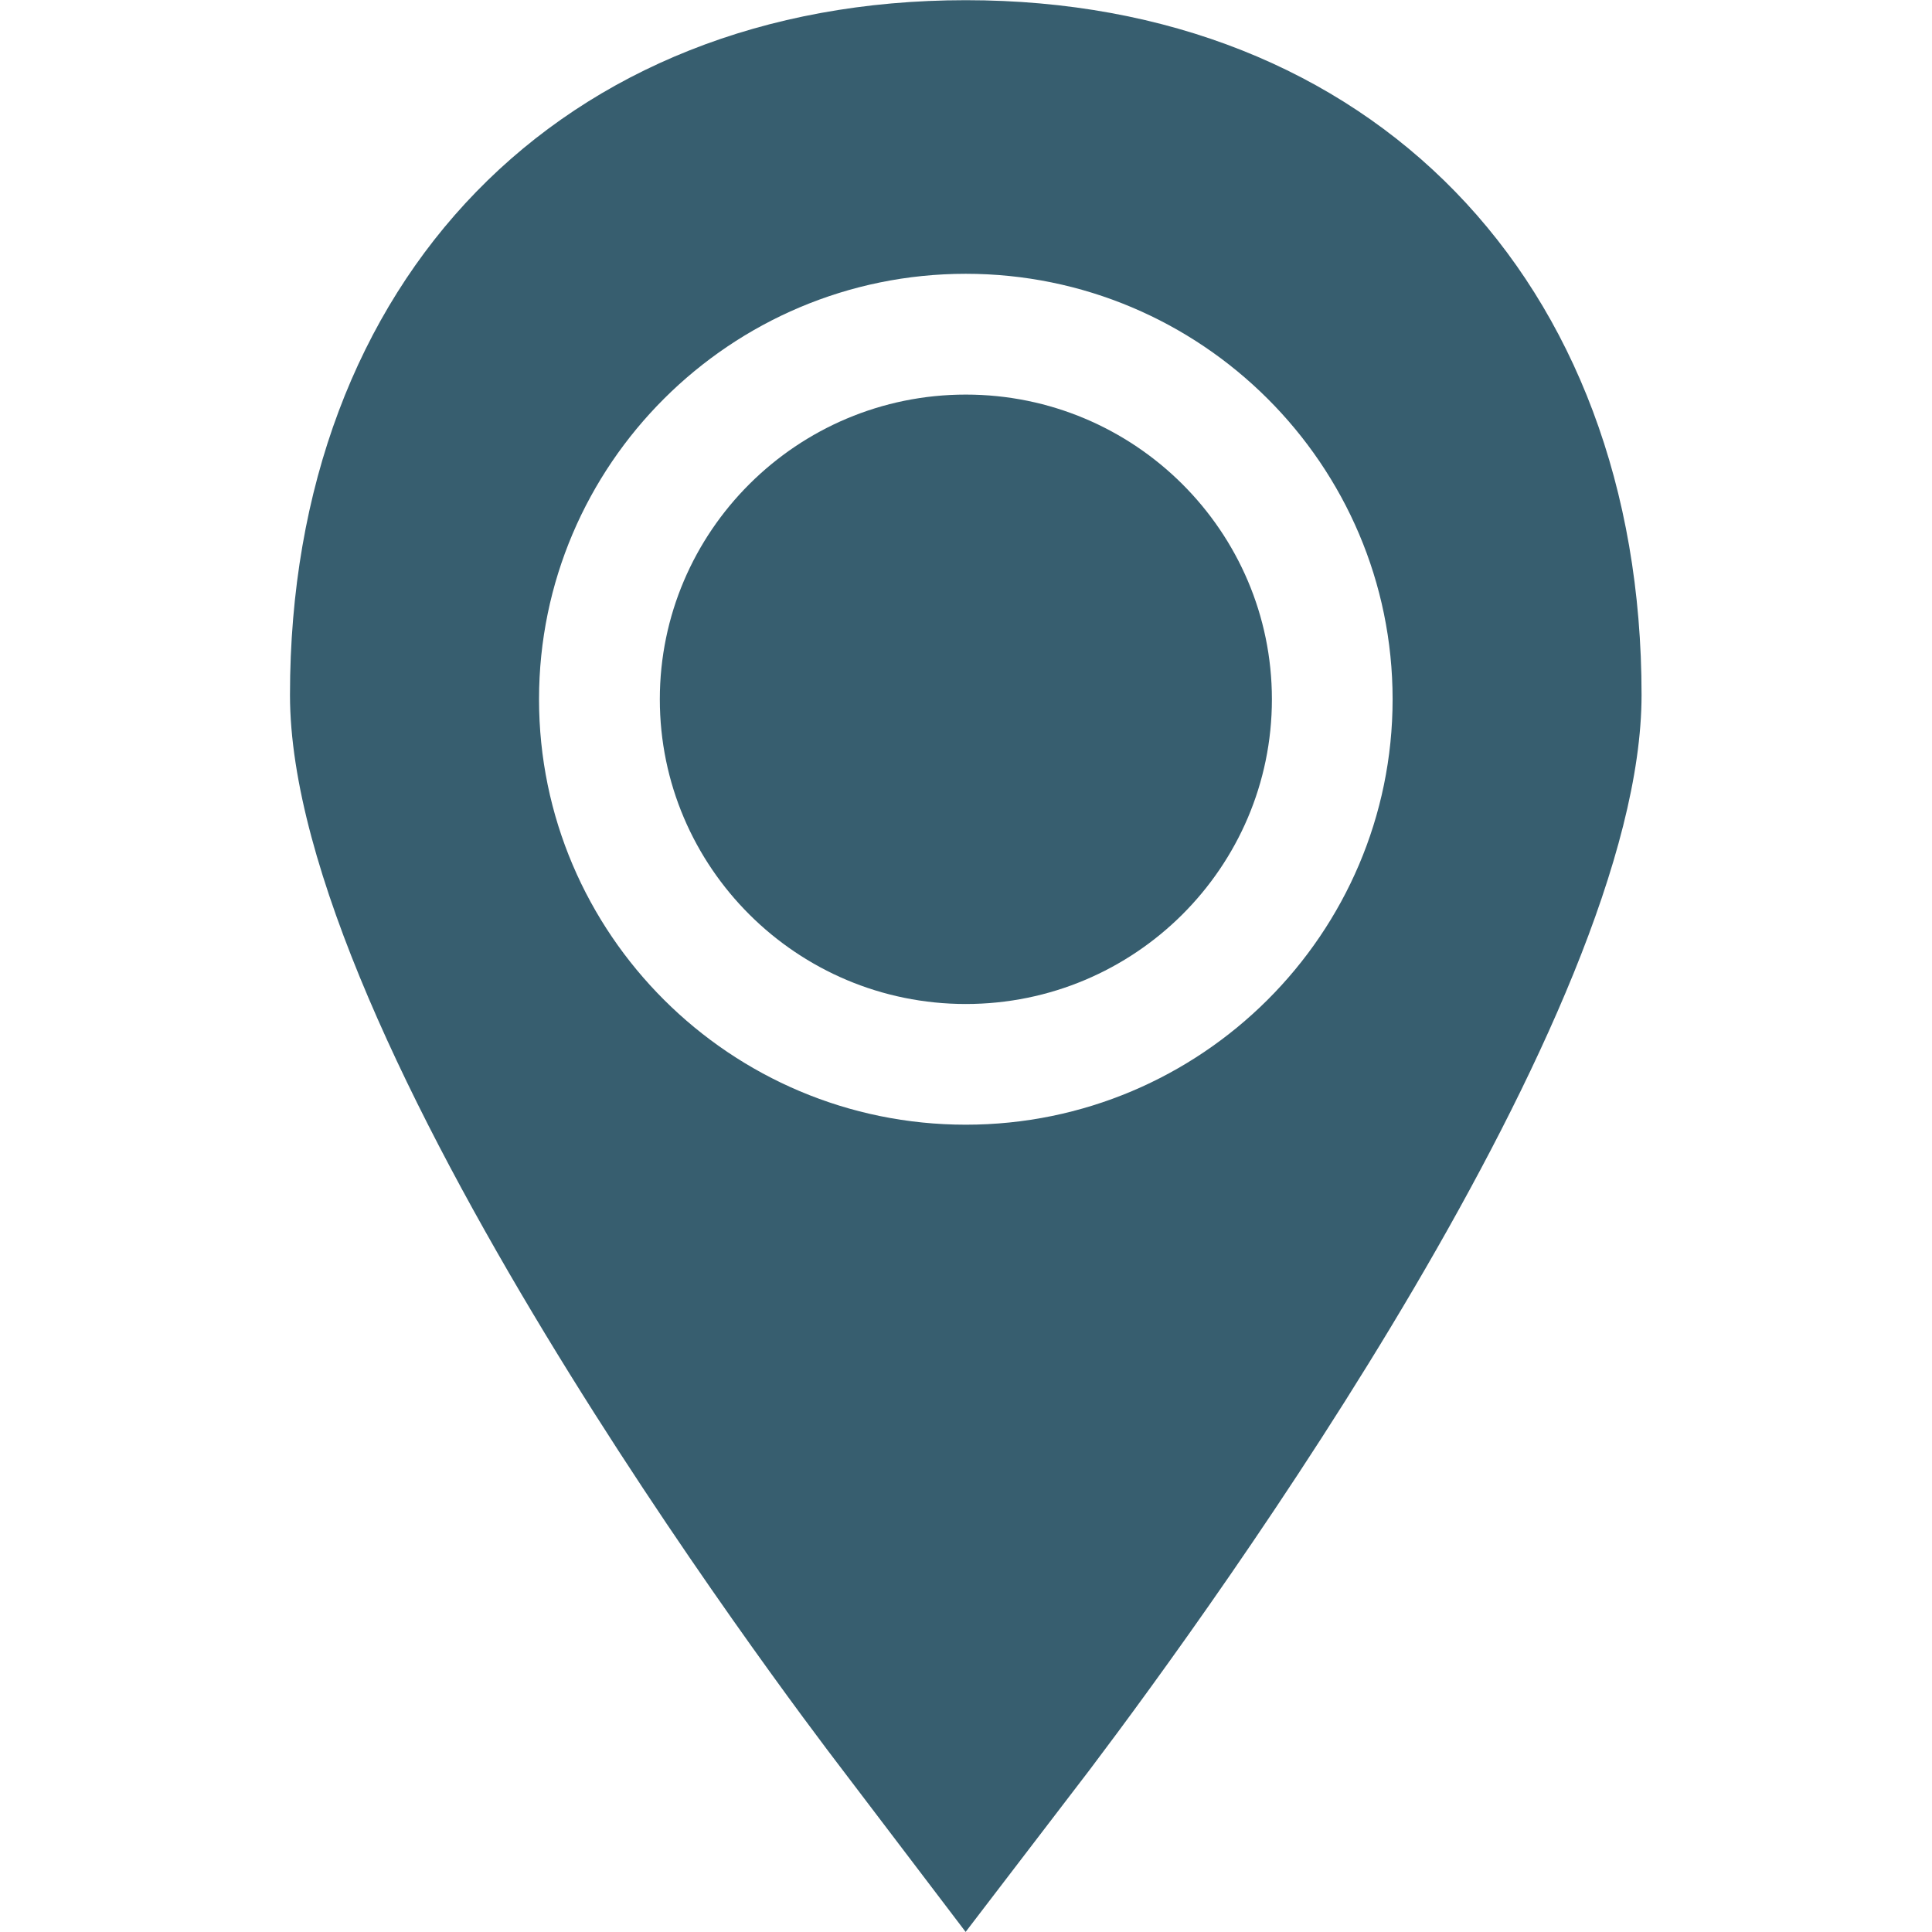 <svg width="21" height="21" viewBox="0 0 21 21" fill="none" xmlns="http://www.w3.org/2000/svg">
<g id="pin_gps_location_find_map_search_icon-icons.com_59982 1">
<g id="Glyph_copy_2">
<path id="Vector" d="M13.825 7.601C13.825 5.775 12.333 4.289 10.498 4.289C8.664 4.289 7.172 5.775 7.172 7.601C7.172 9.428 8.664 10.913 10.498 10.913C12.333 10.913 13.825 9.428 13.825 7.601Z" fill="#06364B" fill-opacity="0.8"/>
<path id="Vector_2" d="M10.496 20.999L11.845 19.236C13.252 17.373 17.843 11.025 17.843 7.554C17.844 3.037 14.892 0.002 10.498 0.002C6.104 0.002 3.152 3.037 3.152 7.554C3.152 11.292 8.544 18.437 9.157 19.237L10.496 20.999ZM5.859 7.601C5.859 5.051 7.94 2.976 10.498 2.976C13.056 2.976 15.137 5.051 15.137 7.601C15.137 10.15 13.056 12.225 10.498 12.225C7.94 12.225 5.859 10.151 5.859 7.601Z" fill="#06364B" fill-opacity="0.8"/>
</g>
</g>
</svg>
